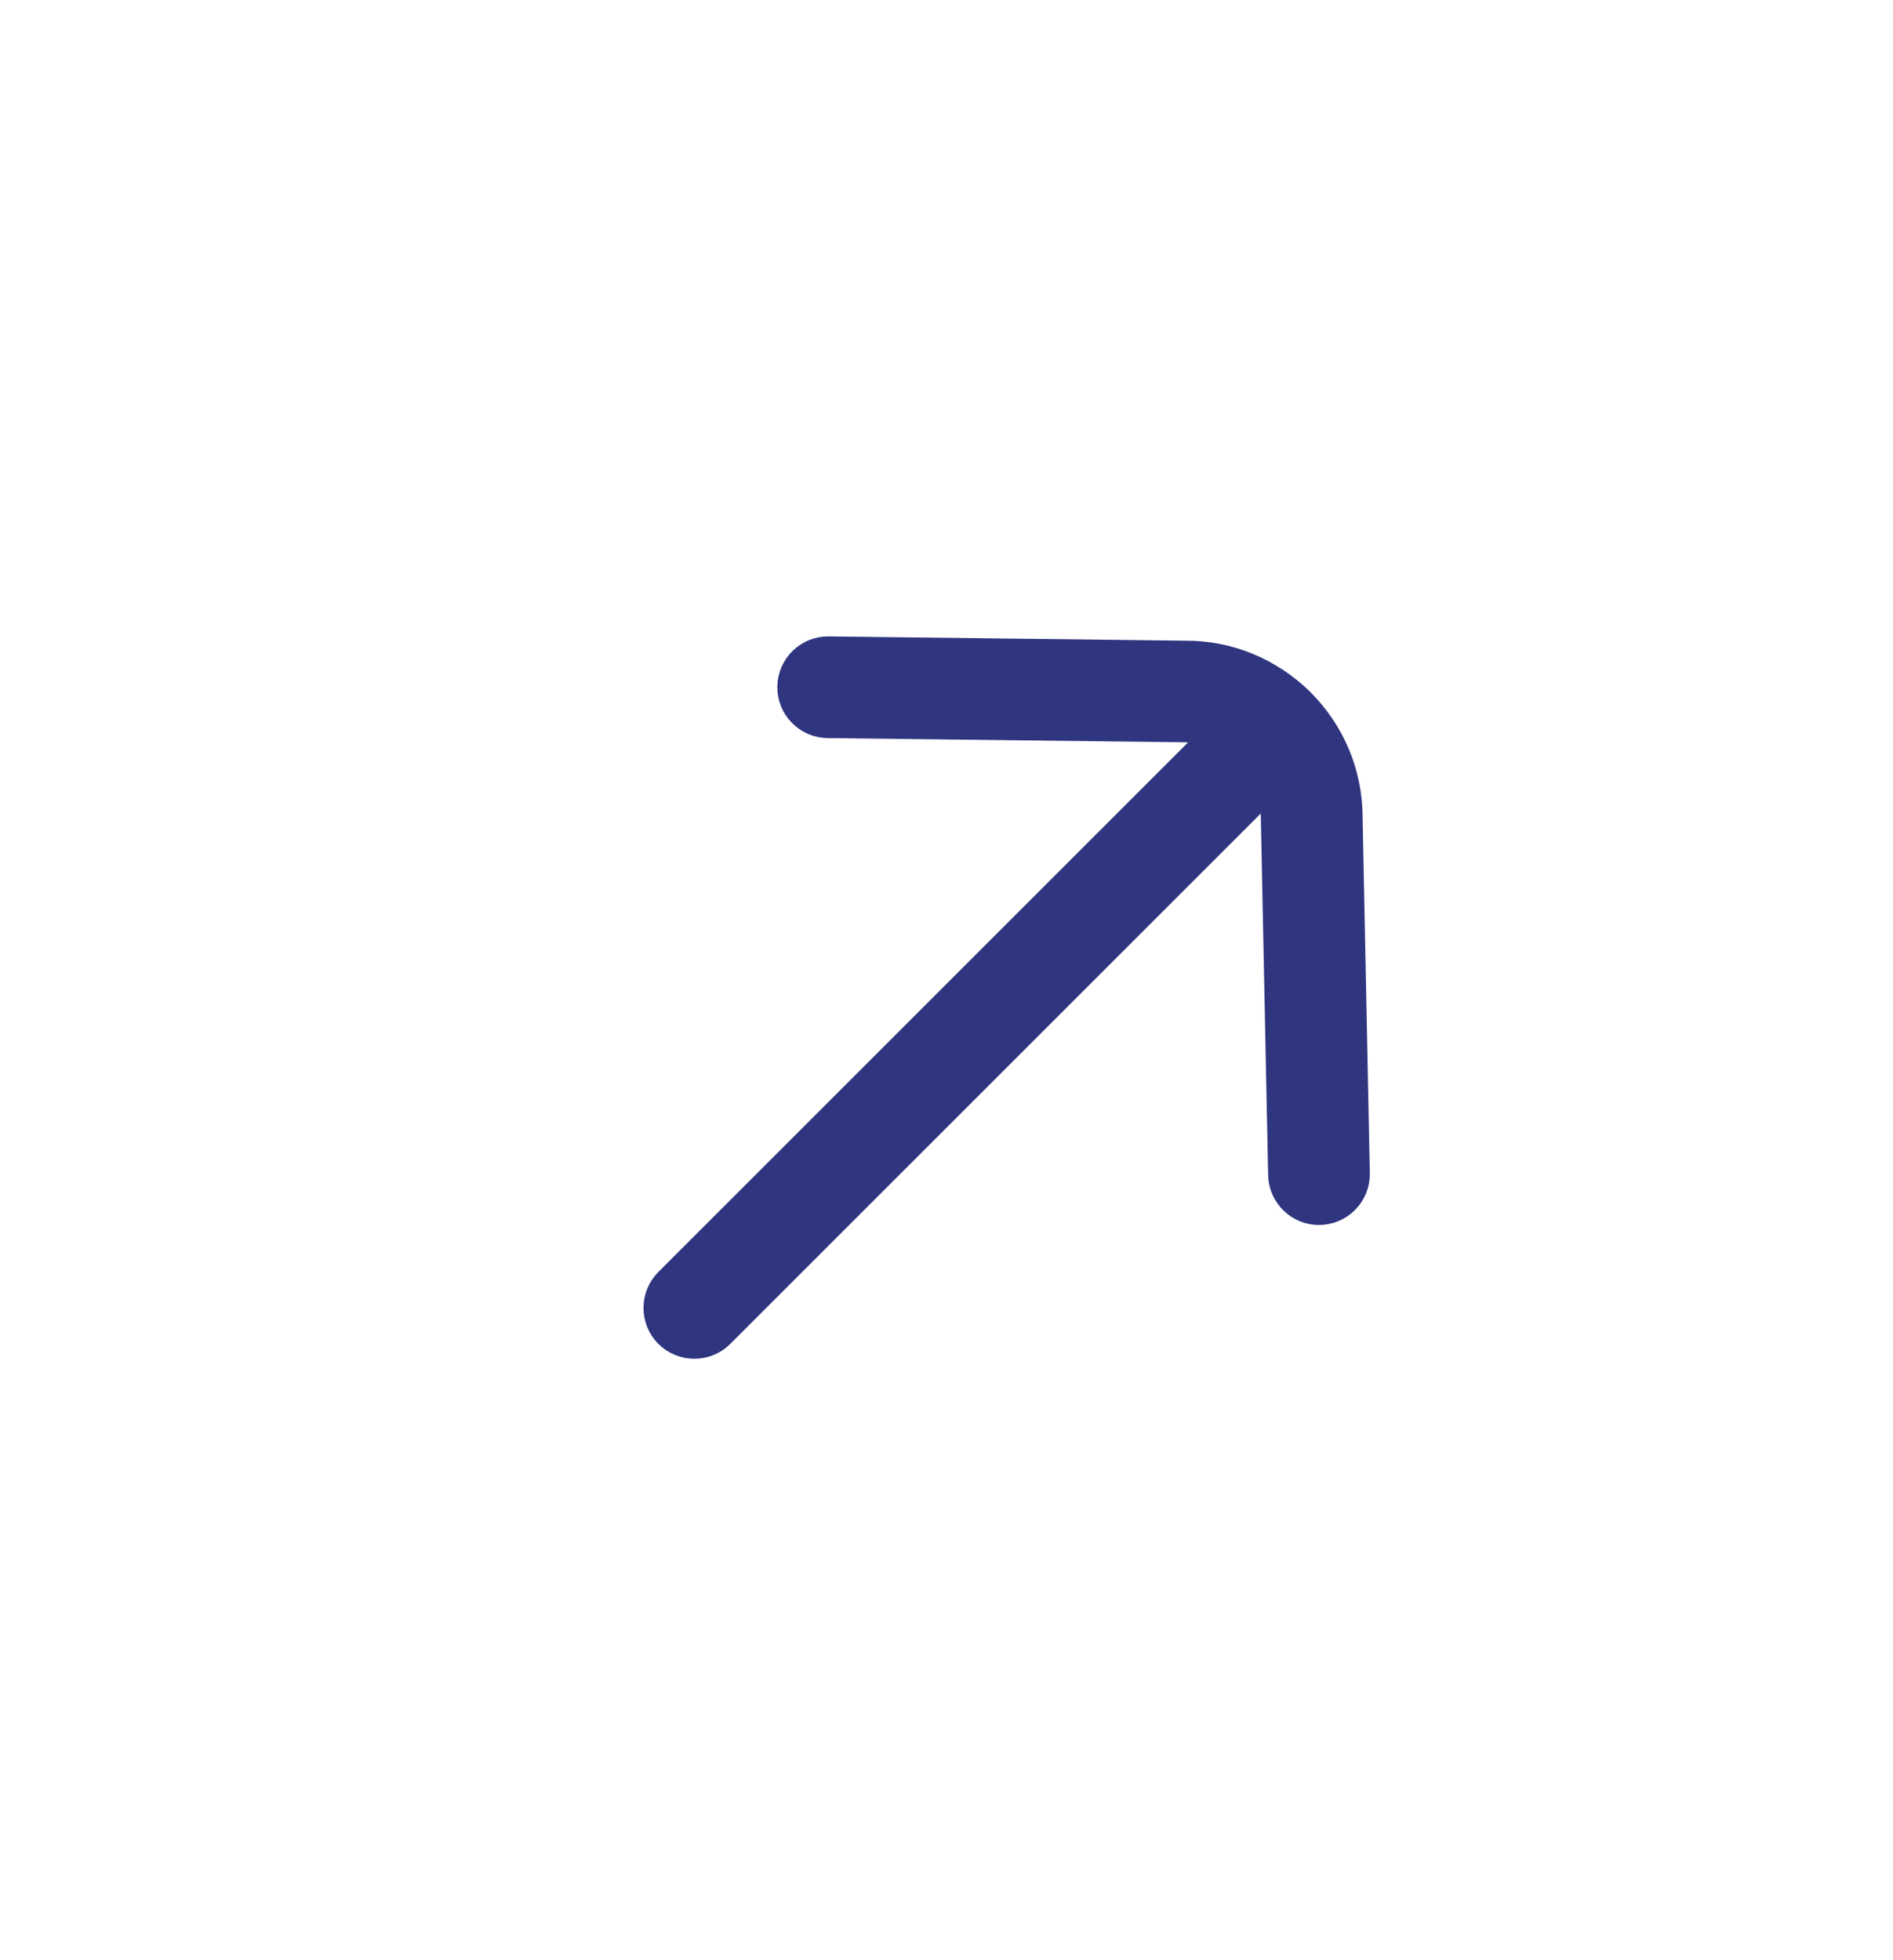 <svg width="28" height="29" viewBox="0 0 28 29" fill="none" xmlns="http://www.w3.org/2000/svg">
<path d="M19.18 10.44C19.619 10.878 19.866 11.463 19.869 12.082L19.976 17.361C19.979 17.493 19.926 17.613 19.84 17.7C19.757 17.782 19.645 17.834 19.518 17.837C19.262 17.843 19.048 17.637 19.043 17.379L18.935 12.094C18.934 11.877 18.885 11.671 18.795 11.485L10.6 19.68C10.418 19.862 10.122 19.862 9.94 19.68C9.758 19.498 9.758 19.202 9.94 19.02L18.131 10.829C17.944 10.741 17.739 10.696 17.526 10.696L12.244 10.634C11.987 10.631 11.78 10.419 11.783 10.162C11.787 9.904 11.998 9.697 12.255 9.701L17.529 9.764C18.144 9.759 18.736 10.003 19.18 10.44Z" fill="#2F357F" stroke="#2F357F" stroke-width="0.571"/>
</svg>
